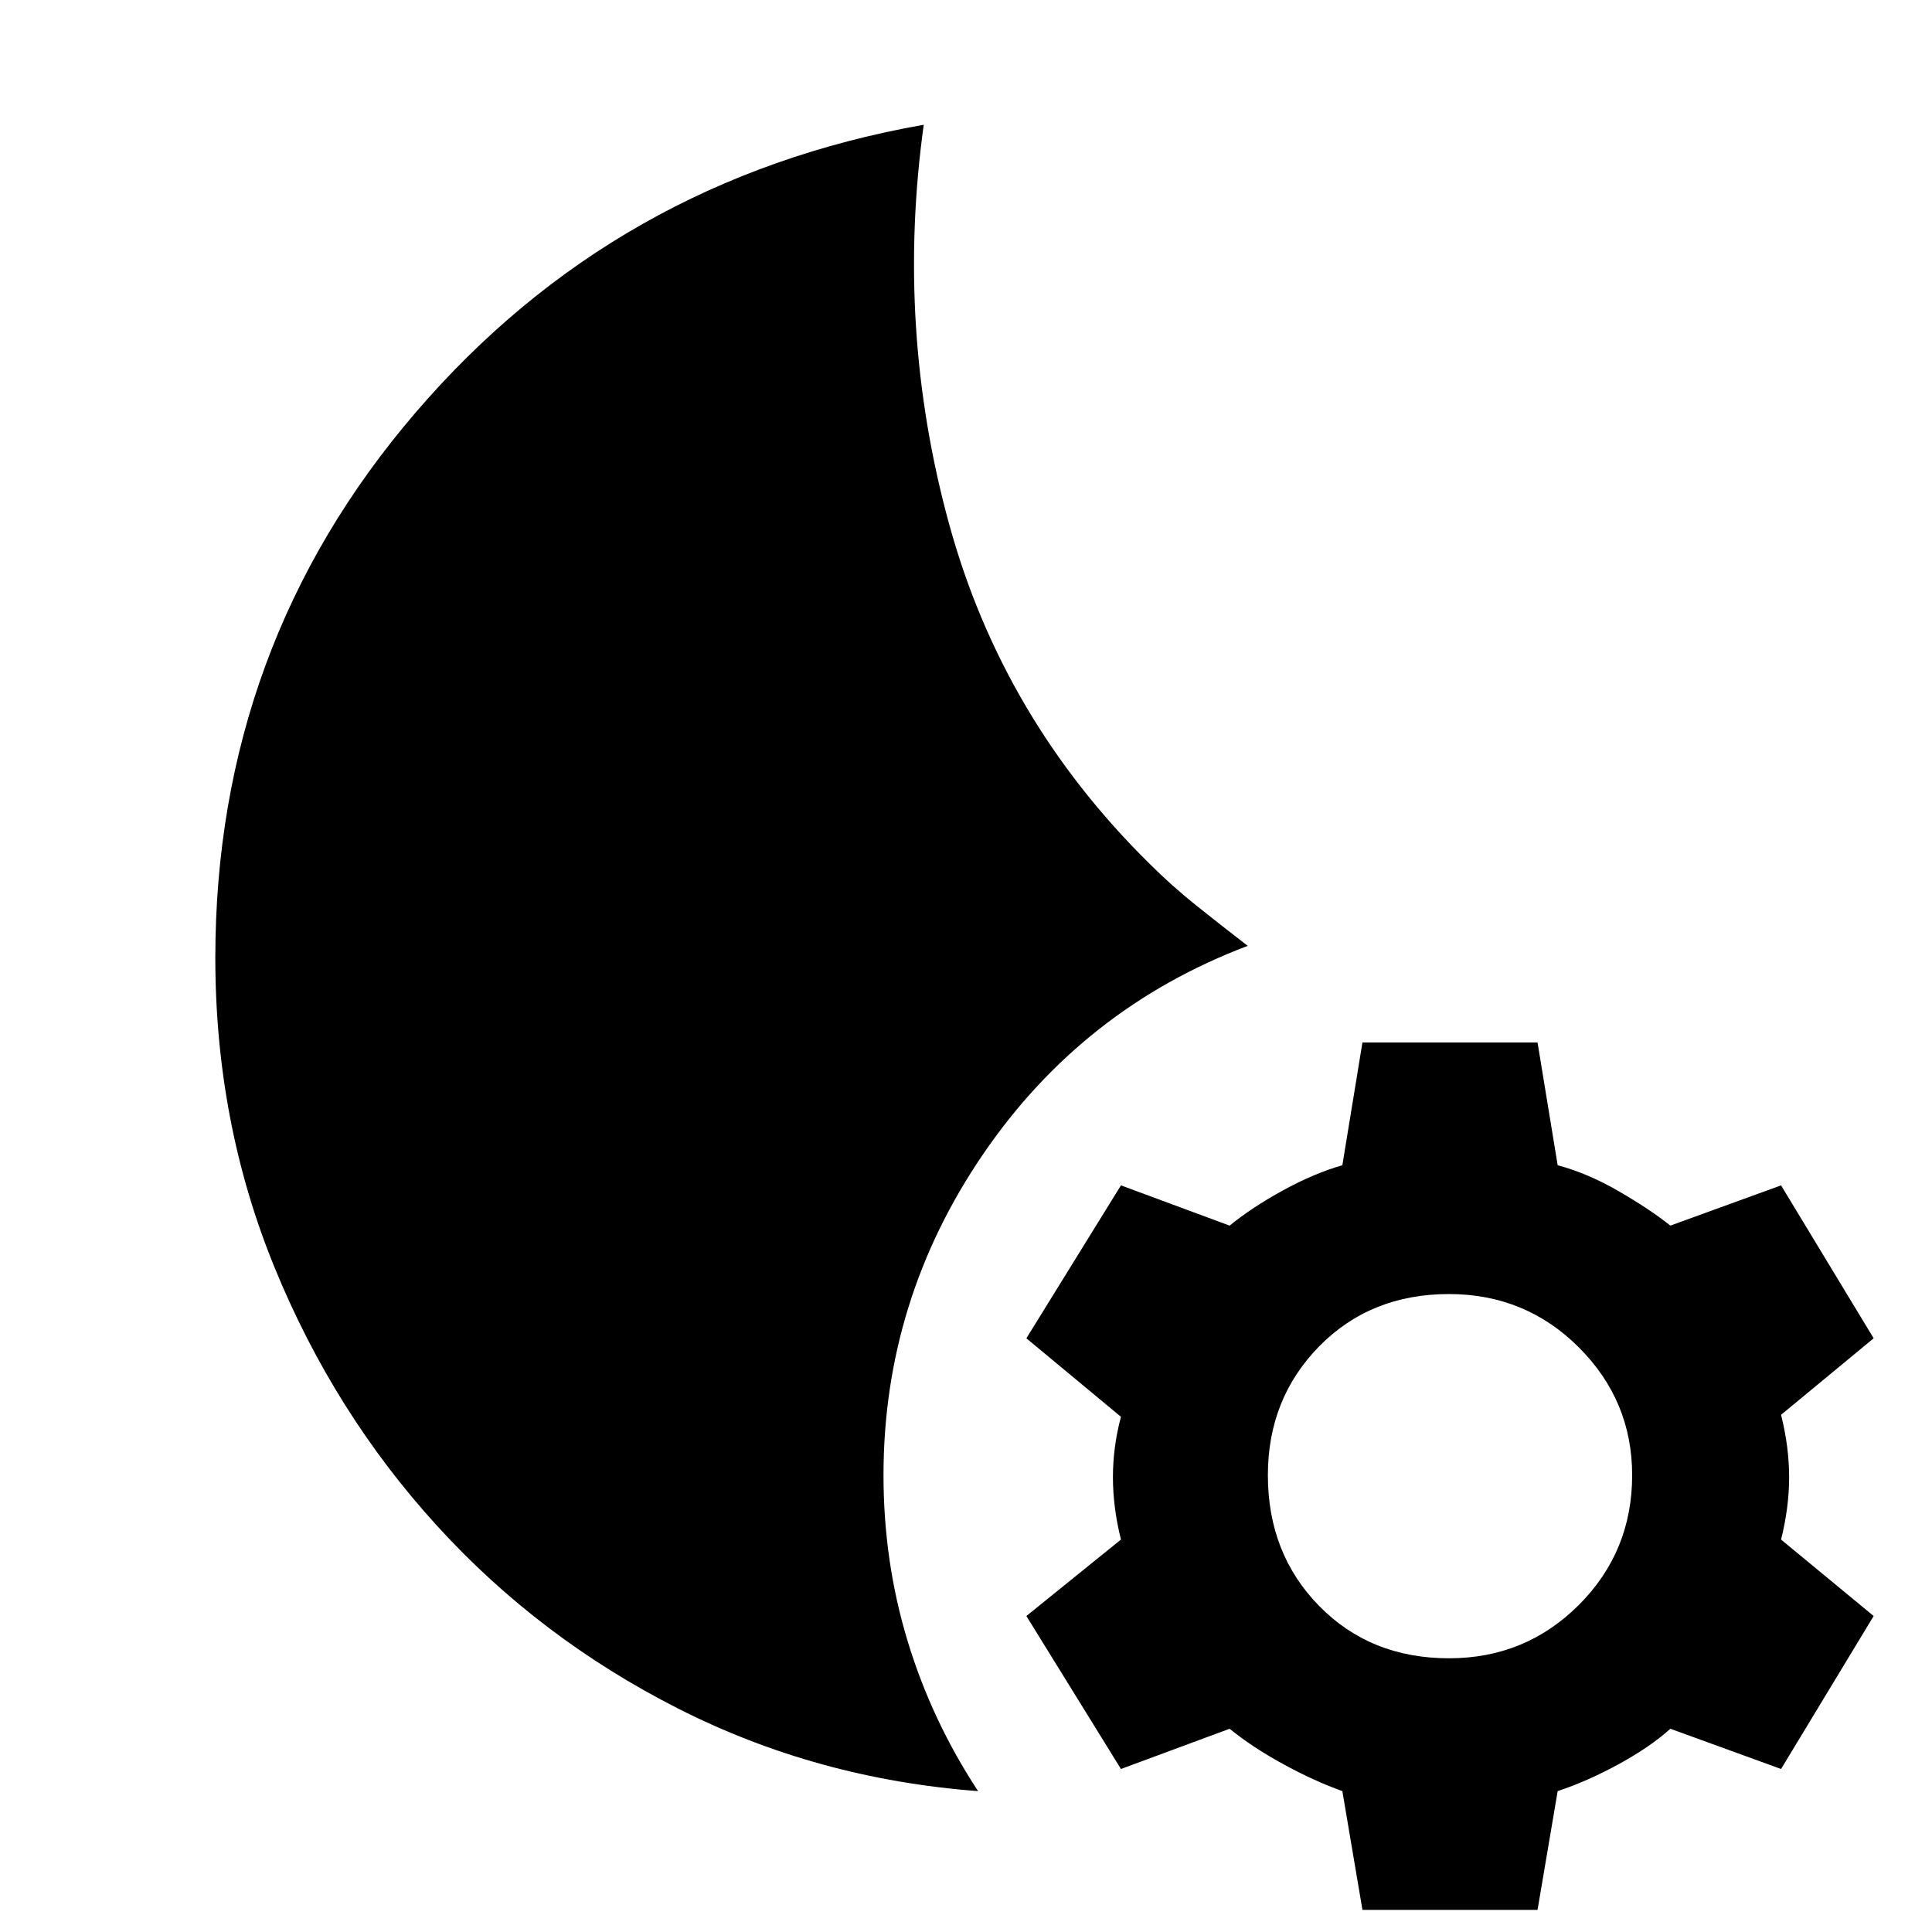 <svg xmlns="http://www.w3.org/2000/svg" height="40" width="40"><path d="m28.208 39.542-.416-2.459q-.584-.208-1.23-.562-.645-.354-1.104-.729l-2.25.833-1.958-3.167 1.958-1.583q-.166-.667-.166-1.292t.166-1.25l-1.958-1.625 1.958-3.166 2.25.833q.459-.375 1.104-.729.646-.354 1.23-.521l.416-2.542h3.625l.417 2.542q.625.167 1.271.542.646.375 1.062.708l2.292-.833 1.917 3.166-1.917 1.584q.167.666.167 1.291 0 .625-.167 1.292l1.917 1.583-1.917 3.167-2.292-.833q-.416.375-1.062.729-.646.354-1.271.562l-.417 2.459ZM30 34.333q1.583 0 2.688-1.104 1.104-1.104 1.104-2.687 0-1.542-1.104-2.646-1.105-1.104-2.688-1.104-1.625 0-2.688 1.083-1.062 1.083-1.062 2.667 0 1.625 1.062 2.708 1.063 1.083 2.688 1.083Zm-9.75 2.75q-3.333-.25-6.208-1.708t-5-3.792Q6.917 29.25 5.688 26.25q-1.23-3-1.23-6.417 0-6.458 4.146-11.291 4.146-4.834 10.521-5.959-.583 4.209.521 8.25 1.104 4.042 4.146 7.042.458.458.979.875.521.417 1.062.833-3.416 1.292-5.479 4.313-2.062 3.021-2.062 6.646 0 1.791.5 3.437t1.458 3.104Z"/></svg>